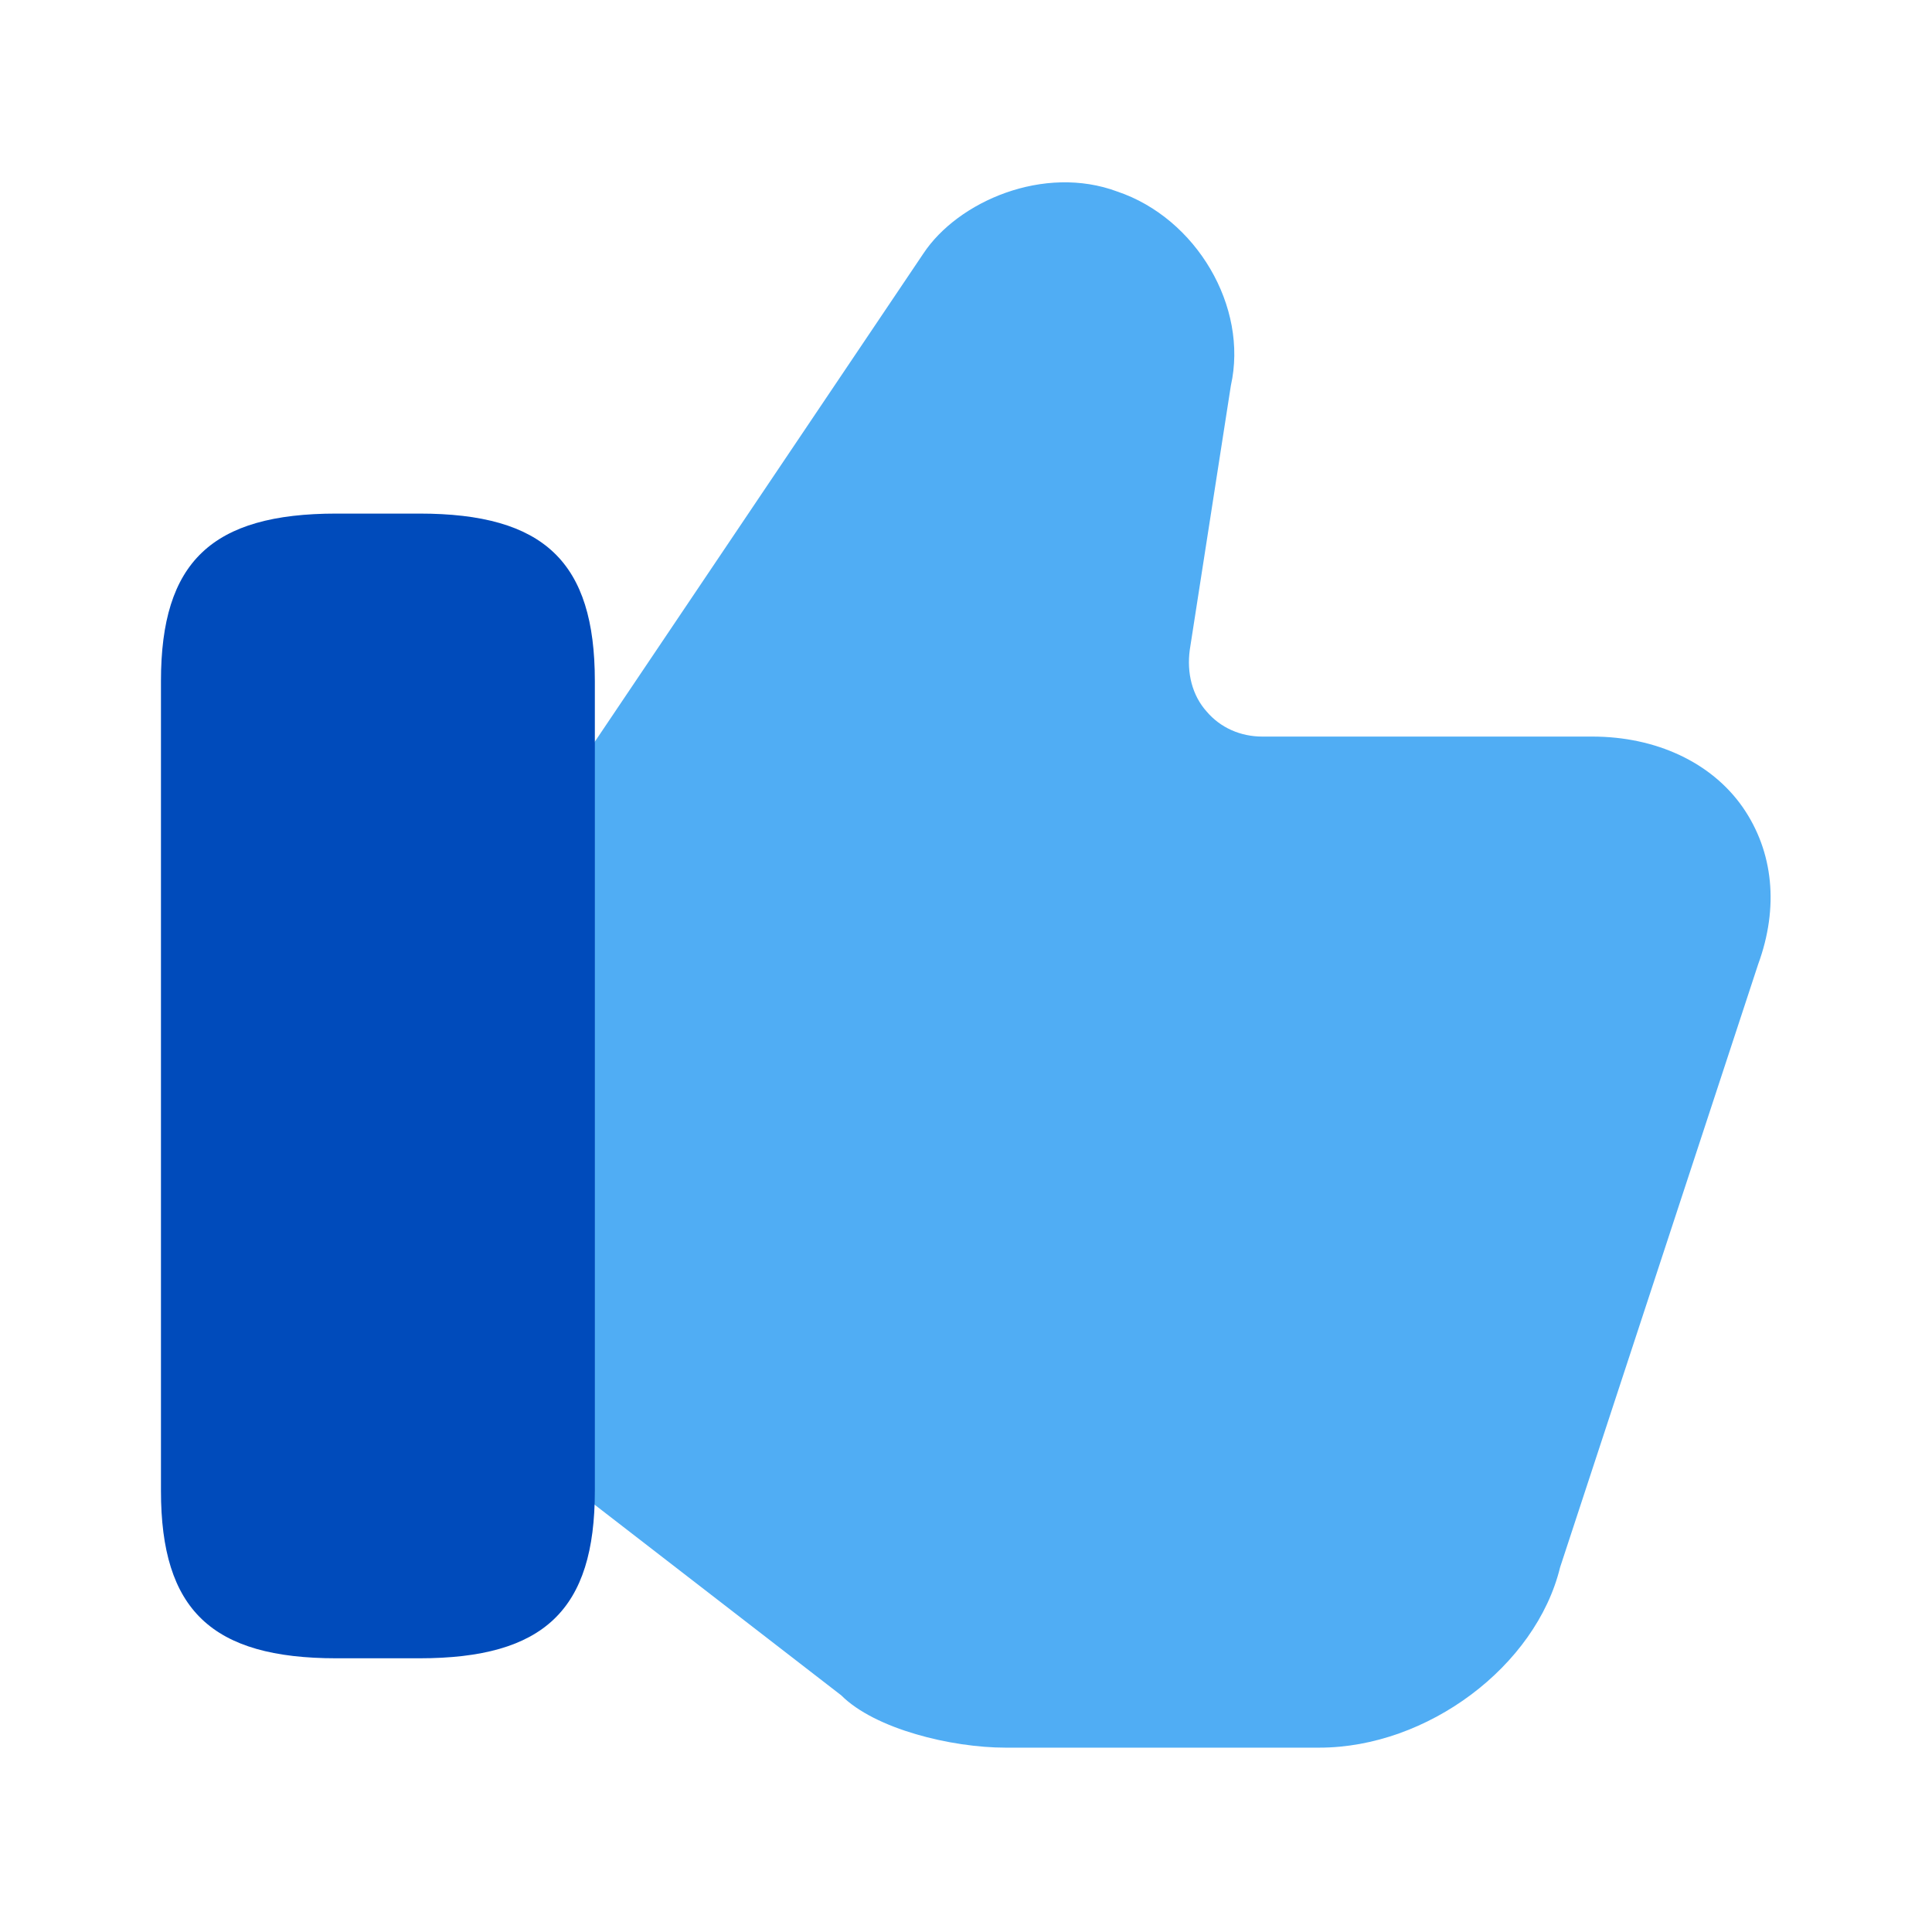 <svg width="64" height="64" viewBox="0 0 64 64" fill="none" xmlns="http://www.w3.org/2000/svg">
<path d="M57.734 26.746C56.694 25.253 54.854 24.4 52.747 24.4H41.814C41.094 24.4 40.427 24.106 39.974 23.573C39.494 23.04 39.307 22.293 39.414 21.52L40.774 12.773C41.36 10.16 39.627 7.226 37.014 6.346C34.587 5.44 31.734 6.666 30.587 8.4L19.334 25.12L19.014 25.653V49.226L19.414 49.626L27.867 56.16C28.987 57.28 31.52 57.893 33.307 57.893H43.707C47.28 57.893 50.88 55.2 51.68 51.92L58.24 31.946C58.934 30.053 58.747 28.213 57.734 26.746Z" fill="#50ADF4"/>
<path d="M13.892 17.013H11.145C7.012 17.013 5.332 18.613 5.332 22.56V49.386C5.332 53.333 7.012 54.933 11.145 54.933H13.892C18.025 54.933 19.705 53.333 19.705 49.386V22.56C19.705 18.613 18.025 17.013 13.892 17.013Z" fill="#004BBB"/>
</svg>
